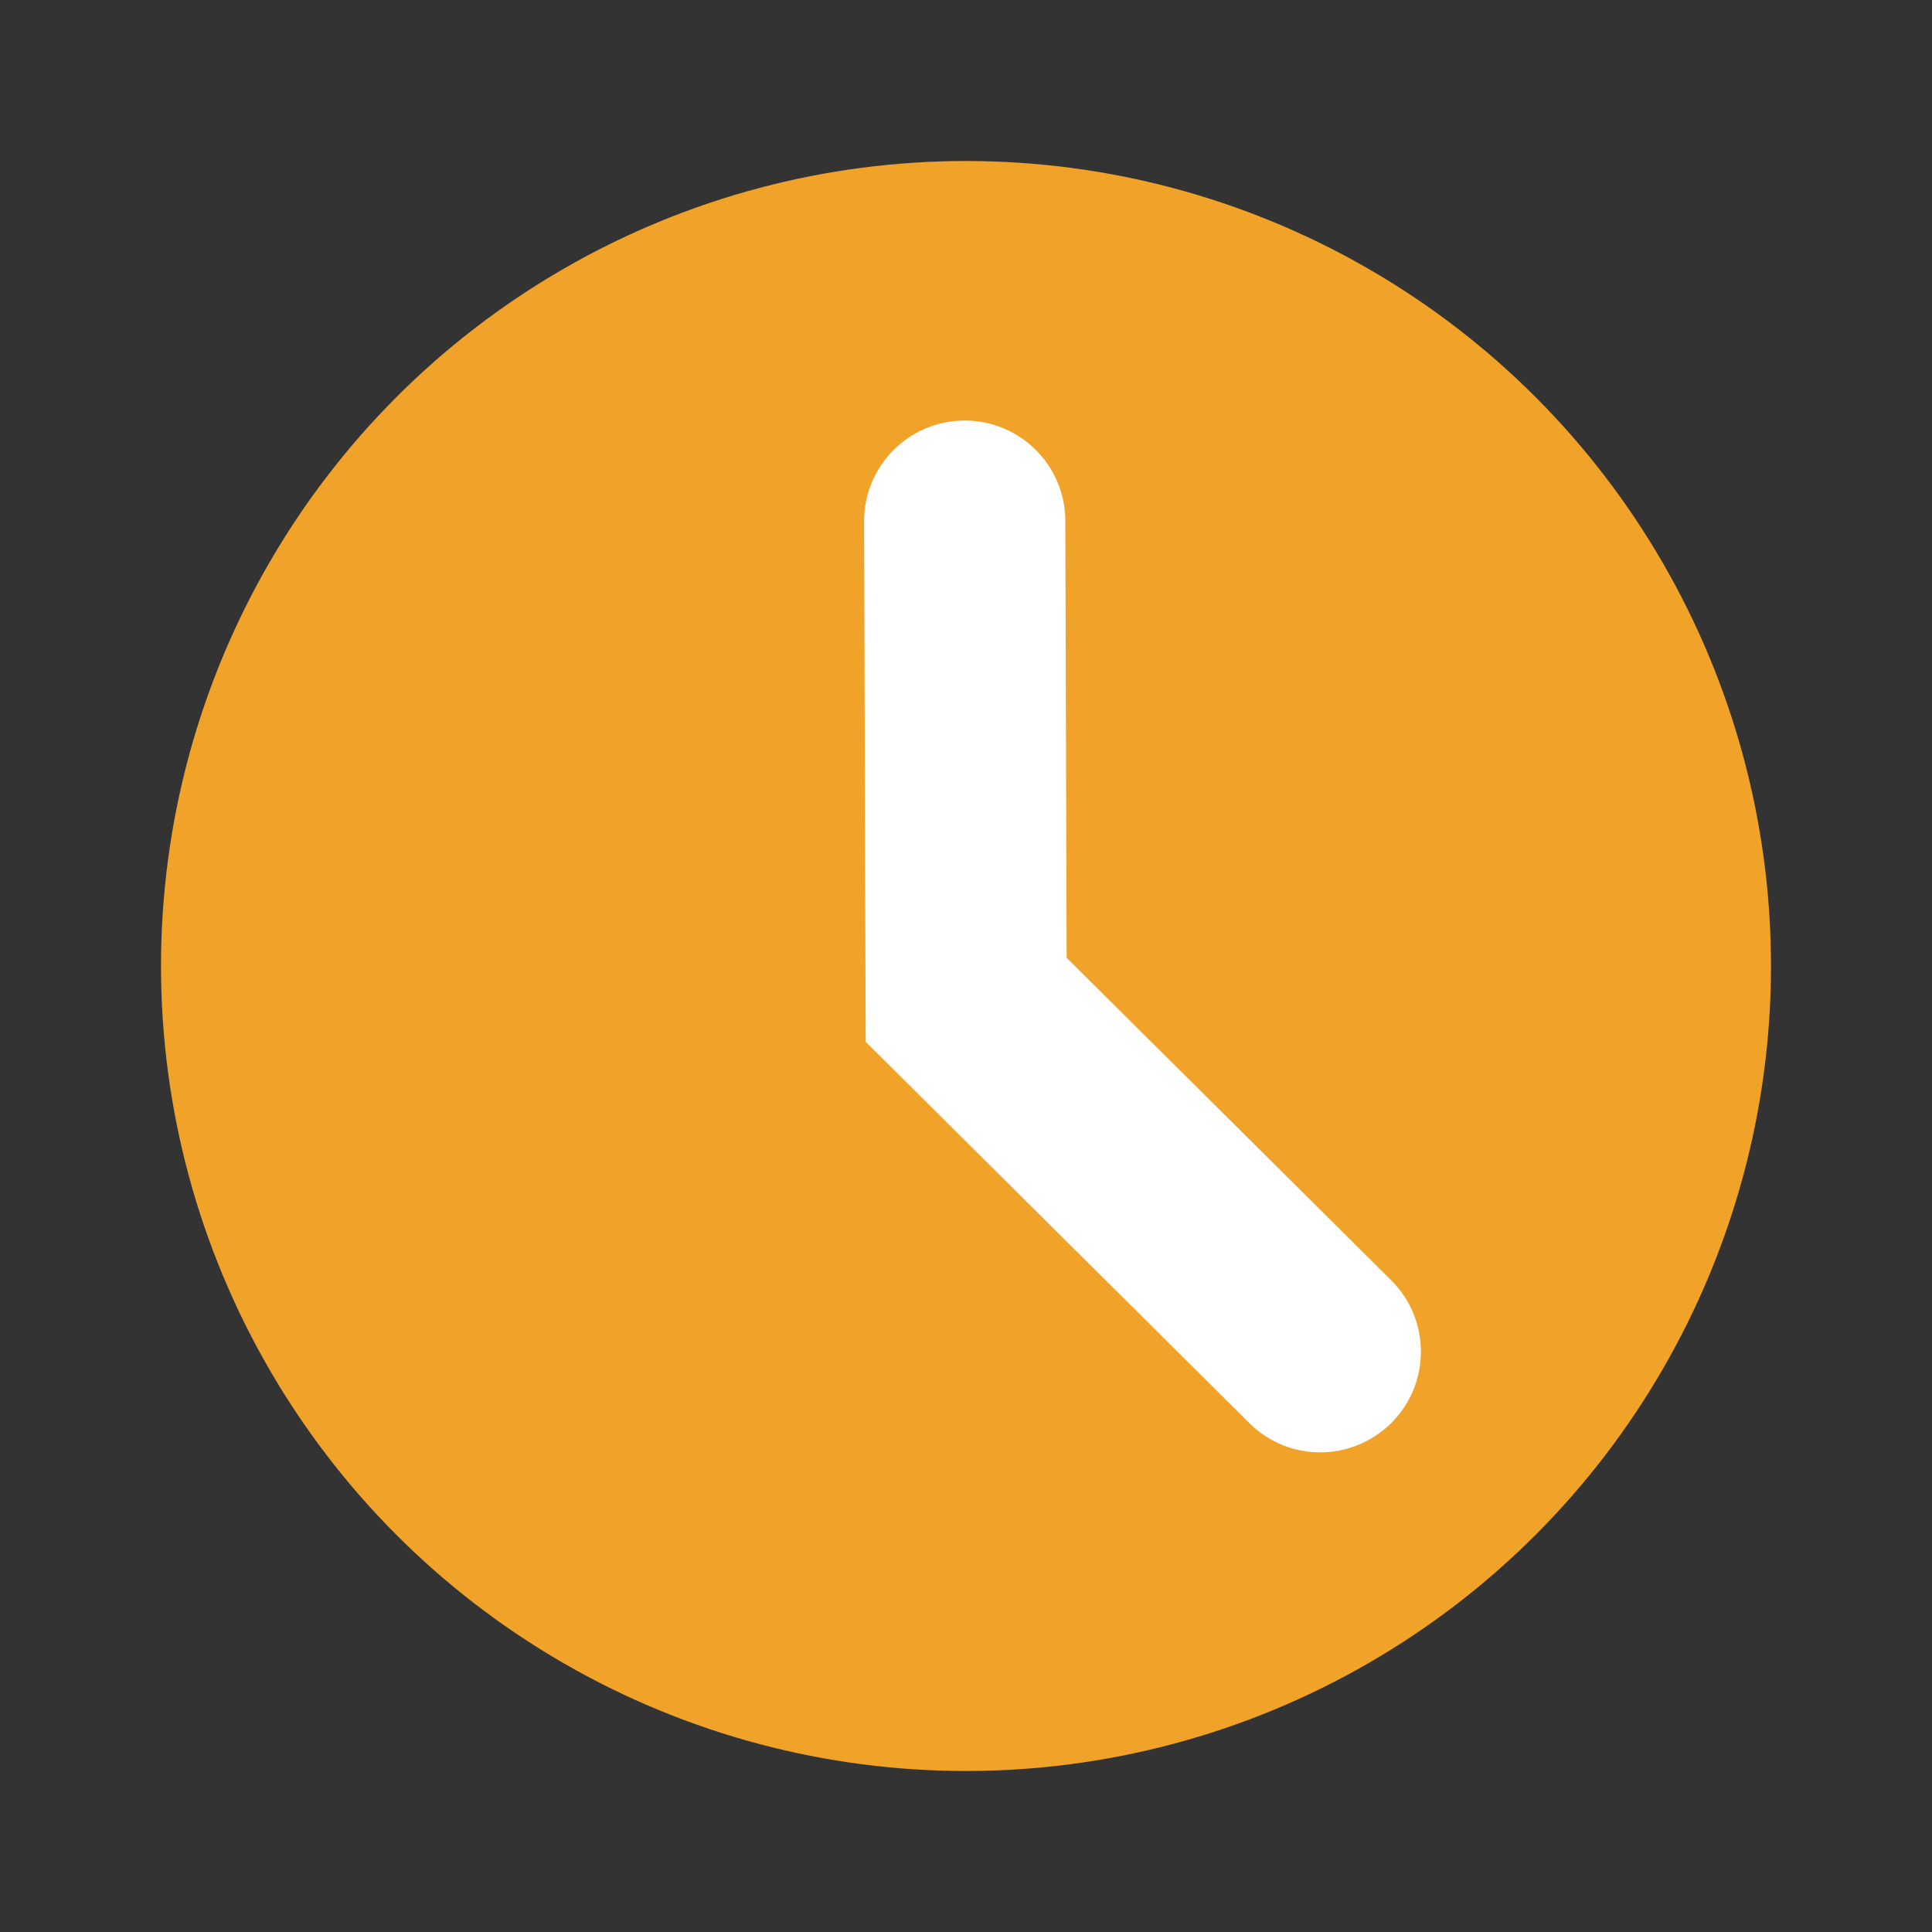 <?xml version="1.0" encoding="utf-8"?>
<!-- Generator: Adobe Illustrator 25.4.1, SVG Export Plug-In . SVG Version: 6.00 Build 0)  -->
<svg version="1.1" id="Layer_1" xmlns="http://www.w3.org/2000/svg" xmlns:xlink="http://www.w3.org/1999/xlink" x="0px" y="0px"
	 viewBox="0 0 12 12" style="enable-background:new 0 0 12 12;" xml:space="preserve">
<rect x="0" y="0" width="12" height="12" fill="#333333" stroke="none"/>
<style type="text/css">
	.st0{fill:#F0A229;}
	.st1{fill:#FFFFFF;}
</style>
<g id="Layer_1_00000015328642210374934150000002417823662568076697_">
	<g id="Ellipse_2252-2_00000057870633364640714520000014140391760489614481_">
		<circle class="st0" cx="6" cy="6" r="5"/>
	</g>
	<g id="Path_55542_00000039107288222830570580000006145200627441729982_">
		<path class="st1" d="M8.2,9.021c-0.159,0-0.318-0.06-0.44-0.182L5.377,6.471L5.367,3.239
			c-0.001-0.345,0.278-0.626,0.623-0.627c0.001,0,0.002,0,0.002,0c0.344,0,0.624,0.279,0.625,0.623l0.008,2.714
			l2.016,2.003c0.245,0.243,0.246,0.639,0.003,0.884C8.521,8.959,8.36,9.021,8.2,9.021z"/>
	</g>
</g>
</svg>
